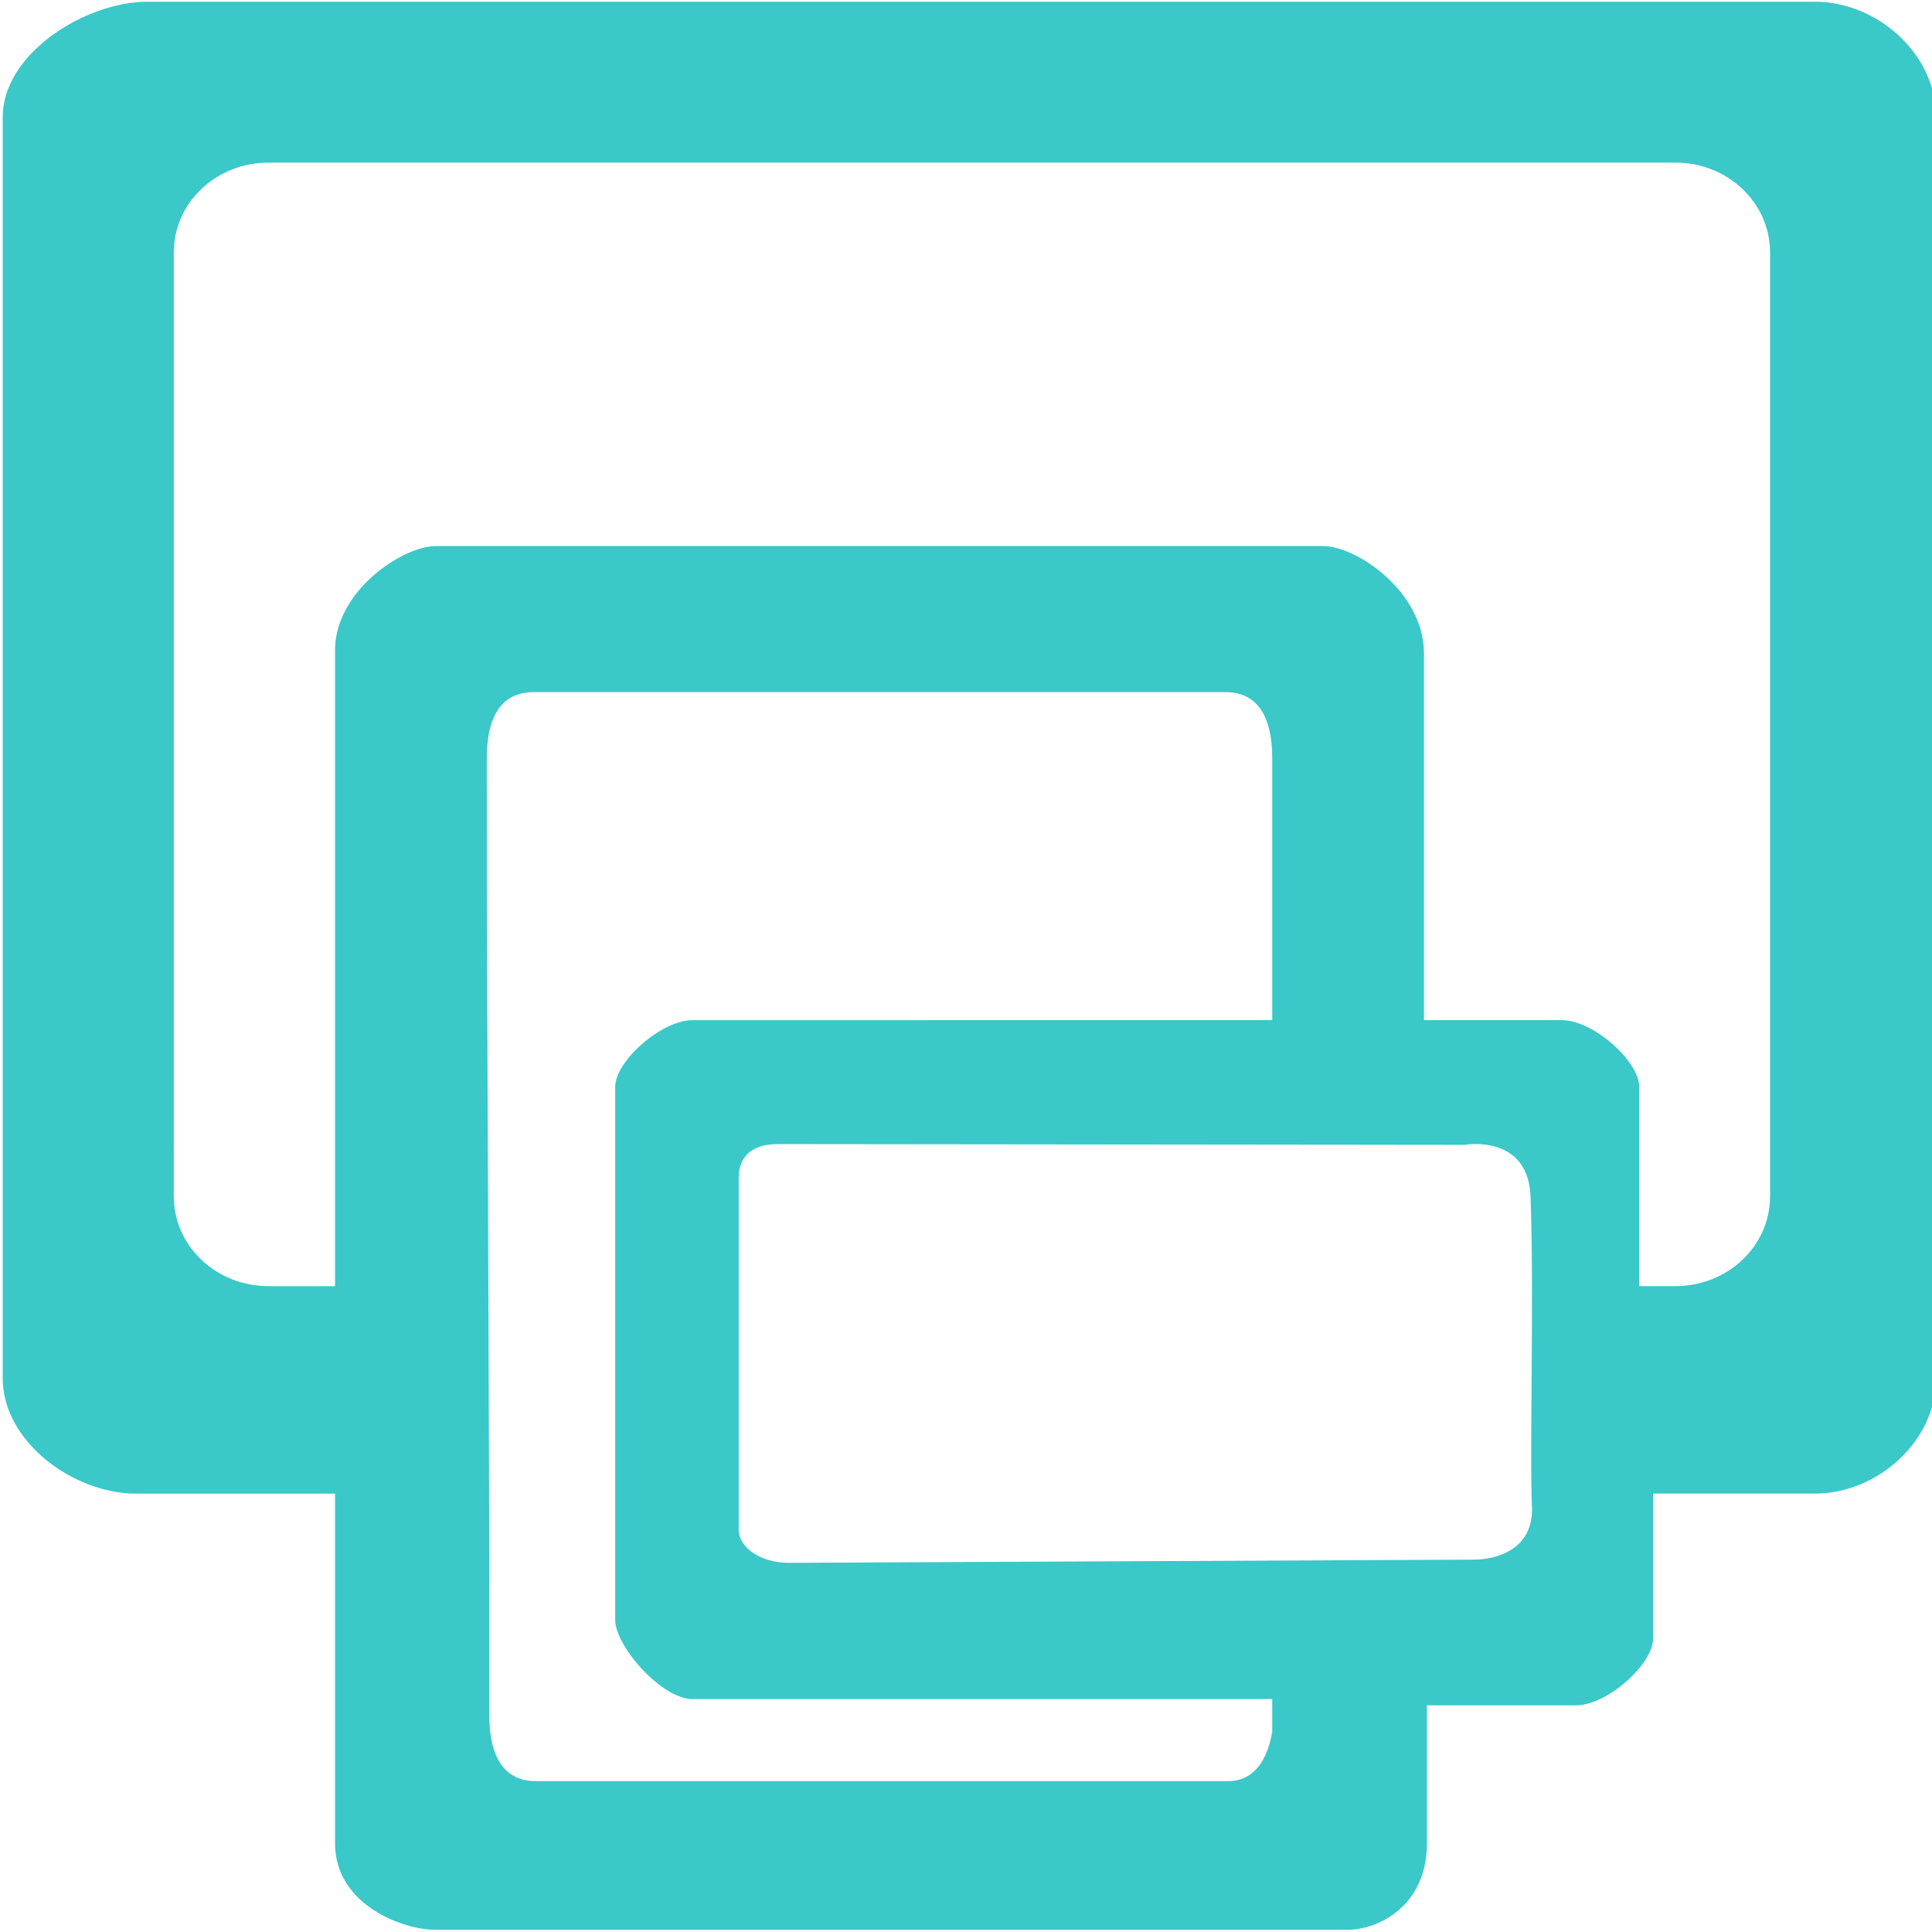 <?xml version="1.0" encoding="UTF-8" standalone="no"?>
<!-- Created with Inkscape (http://www.inkscape.org/) -->

<svg
   xmlns:osb="http://www.openswatchbook.org/uri/2009/osb"
   xmlns:dc="http://purl.org/dc/elements/1.1/"
   xmlns:cc="http://creativecommons.org/ns#"
   xmlns:rdf="http://www.w3.org/1999/02/22-rdf-syntax-ns#"
   xmlns:svg="http://www.w3.org/2000/svg"
   xmlns="http://www.w3.org/2000/svg"
   xmlns:sodipodi="http://sodipodi.sourceforge.net/DTD/sodipodi-0.dtd"
   xmlns:inkscape="http://www.inkscape.org/namespaces/inkscape"
   width="32px"
   height="32px"
   viewBox="0 0 50 50"
   version="1.1"
   id="svg8"
   inkscape:version="0.92.4 (5da689c313, 2019-01-14)"
   sodipodi:docname="rwd-logo.svg">
  <defs
     id="defs2">
    <linearGradient
       id="linearGradient4531"
       osb:paint="solid">
      <stop
         style="stop-color:#000000;stop-opacity:1;"
         offset="0"
         id="stop4529" />
    </linearGradient>
  </defs>
  <sodipodi:namedview
     id="base"
     pagecolor="#ffffff"
     bordercolor="#666666"
     borderopacity="1.0"
     inkscape:pageopacity="0.0"
     inkscape:pageshadow="2"
     inkscape:zoom="5.6"
     inkscape:cx="98.376006"
     inkscape:cy="115.5066"
     inkscape:document-units="mm"
     inkscape:current-layer="layer6"
     showgrid="false"
     inkscape:object-nodes="false"
     inkscape:snap-smooth-nodes="true"
     units="cm"
     inkscape:window-width="2400"
     inkscape:window-height="1271"
     inkscape:window-x="2391"
     inkscape:window-y="-9"
     inkscape:window-maximized="1" />
  <g
     inkscape:groupmode="layer"
     id="layer4"
     inkscape:label="Layer 4"
     style="display:none"
     transform="translate(0,-50)" />
  <g
     inkscape:groupmode="layer"
     id="layer6"
     inkscape:label="Layer 5"
     style="display:inline"
     transform="translate(0,-50)">
    <path
       style="display:inline;fill:#3ac8c9;fill-opacity:1;fill-rule:evenodd;stroke-width:0.126"
       d="m 3.81,50.045 c -1.589,0 -3.74,1.332 -3.74,2.986 v 32.637 c 0,1.654 1.848,2.986 3.436,2.986 h 5.165 v 9.051 c 0,1.59 1.749,2.239 2.606,2.239 h 0.607 22.361 0.607 c 0.858,0 2.077,-0.648 2.077,-2.239 V 94.135 h 3.849 c 0.817,0 2.004,-1.066 2.004,-1.727 v -3.754 h 4.192 c 1.589,0 3.133,-1.332 3.133,-2.986 v -32.637 c 0,-1.654 -1.544,-2.986 -3.133,-2.986 z m 3.143,4.163 H 43.356 c 1.359,0 2.453,1.037 2.453,2.325 v 24.428 c 0,1.288 -1.094,2.324 -2.453,2.324 H 42.423 v -5.157 c 0,-0.661 -1.187,-1.727 -2.004,-1.727 h -3.567 v -9.496 c 0,-1.59 -1.749,-2.773 -2.606,-2.773 H 11.277 c -0.858,0 -2.658,1.183 -2.606,2.773 V 83.286 H 6.952 c -1.359,0 -2.454,-1.037 -2.454,-2.324 V 56.533 c 0,-1.288 1.094,-2.325 2.454,-2.325 z m 6.853,13.704 h 17.912 c 0.669,0 1.207,0.417 1.207,1.72 v 6.77 H 17.925 c -0.817,-10e-7 -2.004,1.066 -2.004,1.727 v 13.799 c 0,0.661 1.187,2.043 2.004,2.043 h 15 v 0.848 c -0.161,0.928 -0.61,1.277 -1.142,1.277 H 13.87 c -0.669,0 -1.207,-0.417 -1.207,-1.72 0.01,-7.912 -0.069,-17.582 -0.065,-24.744 0,-1.303 0.538,-1.72 1.207,-1.72 z m 7.22,11.698 16.884,0.018 c 0,0 1.685,-0.3 1.703,1.412 0.091,2.635 -0.032,6.599 0.036,8.021 -9.49e-4,1.345 -1.499,1.302 -1.499,1.302 l -17.73,0.083 c -0.722,0.003 -1.303,-0.386 -1.303,-0.866 v -9.104 c 0,-0.48 0.277,-0.866 0.999,-0.866 z"
       id="rect9966-6-4"
       inkscape:connector-curvature="0"
       sodipodi:nodetypes="sssscssccsscsscsssssssssscsscsssscsssssssccsssccssccscccccssssc" />
  </g>
  <g
     inkscape:label="Layer 1"
     inkscape:groupmode="layer"
     id="layer1"
     transform="translate(0,-247)"
     style="display:none"
     sodipodi:insensitive="true">
    <g
       aria-label="A"
       transform="matrix(2.031,0,0,2.158,-839.202,-449.577)"
       style="font-style:normal;font-weight:normal;font-size:40px;line-height:1.25;font-family:sans-serif;letter-spacing:0px;word-spacing:0px;fill:#000000;fill-opacity:1;stroke:none"
       id="flowRoot3694" />
    <rect
       style="fill:#000000;fill-opacity:1;fill-rule:evenodd;stroke-width:0.265"
       id="rect9966"
       width="84.19"
       height="62.541"
       x="6.414"
       y="204.257"
       rx="5"
       ry="5" />
    <rect
       style="fill:#ffffff;fill-opacity:1;fill-rule:evenodd;stroke-width:0.216"
       id="rect9966-6"
       width="72.014"
       height="48.697"
       x="12.502"
       y="211.18"
       rx="4.277"
       ry="3.893" />
  </g>
  <g
     inkscape:groupmode="layer"
     id="layer2"
     inkscape:label="Layer 2"
     transform="translate(0,-247)"
     style="display:none;opacity:1"
     sodipodi:insensitive="true" />
  <g
     inkscape:groupmode="layer"
     id="layer3"
     inkscape:label="Layer 3"
     style="display:none"
     sodipodi:insensitive="true"
     transform="translate(0,-50)" />
</svg>
